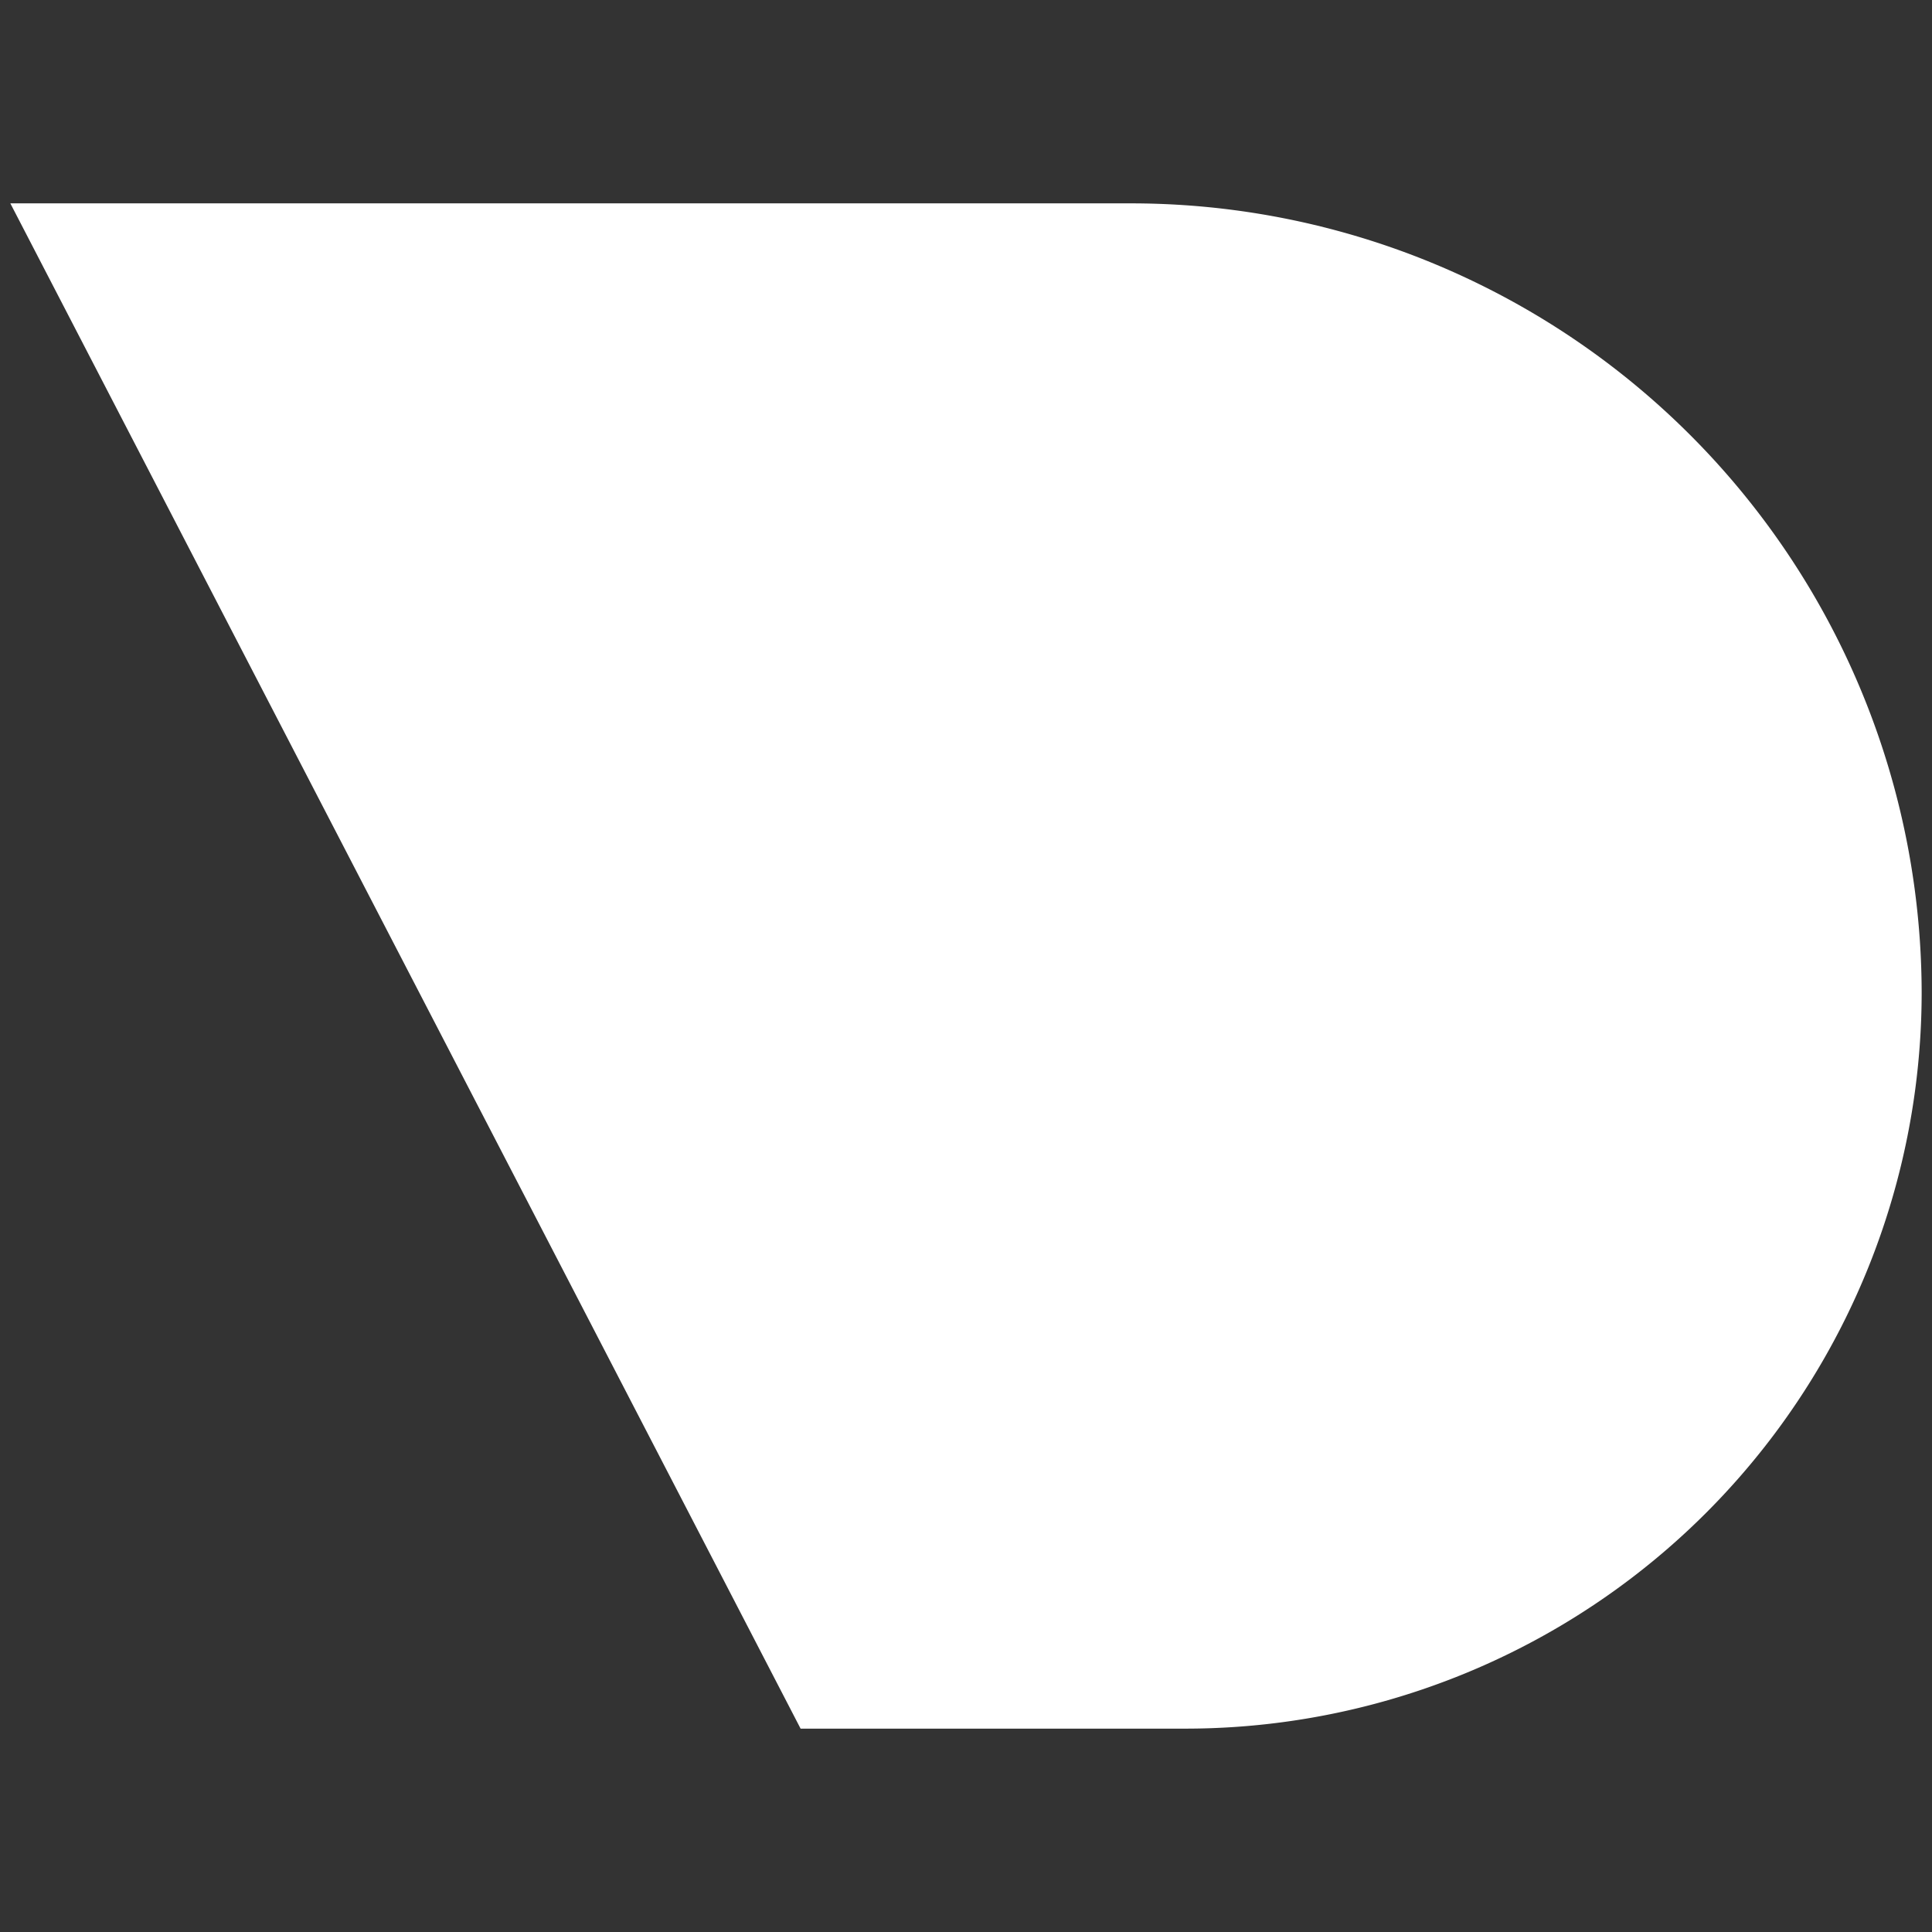 <svg id="Layer_1" data-name="Layer 1" xmlns="http://www.w3.org/2000/svg" viewBox="0 0 114 114"><rect x="0" y="0" width="114" height="114" fill="#333333" stroke="none"/><defs><style>.cls-1{fill:#fff;}</style></defs><title>logo_white_fill</title><g id="mask-2"><path class="cls-1" d="M70,102H47.24L.61,12H66.79a46.65,46.65,0,0,1,46.6,46.6A43.45,43.45,0,0,1,70,102Z"/></g></svg>
